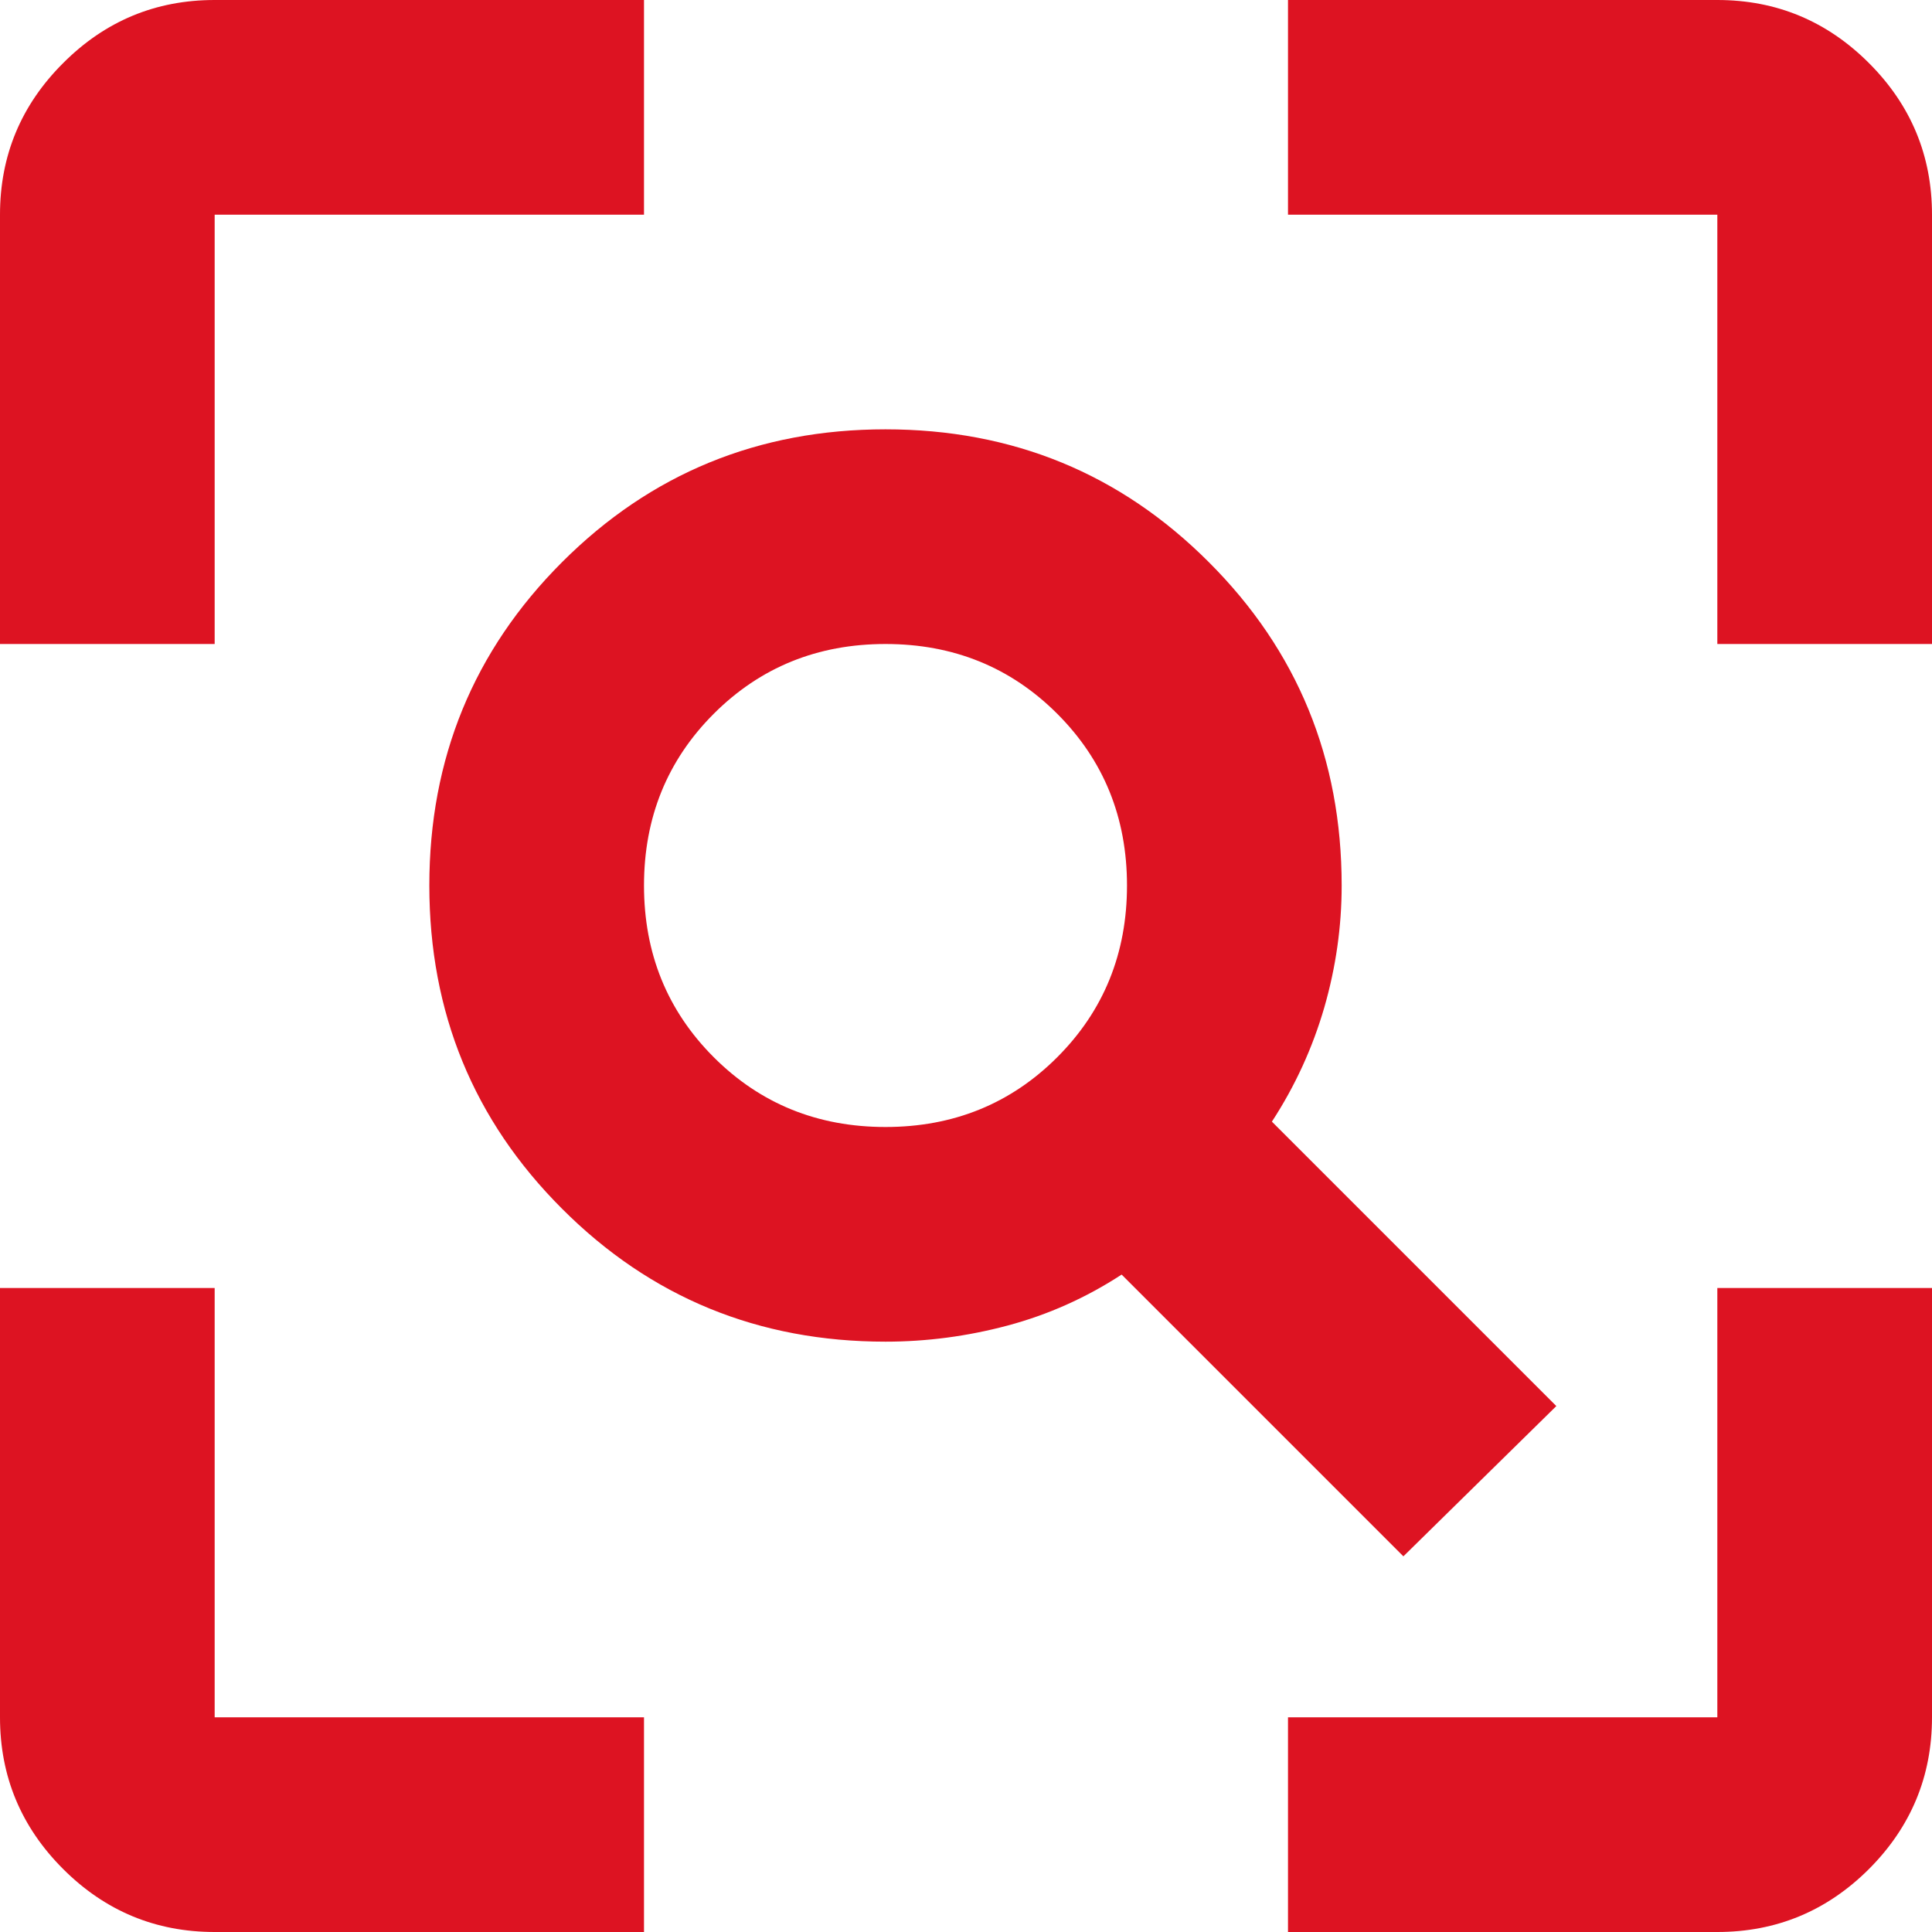 <svg width="18" height="18" viewBox="0 0 18 18" fill="none" xmlns="http://www.w3.org/2000/svg">
<path d="M8.25 10.5C8.883 10.5 9.417 10.283 9.85 9.85C10.283 9.417 10.5 8.883 10.5 8.25C10.5 7.617 10.283 7.083 9.85 6.65C9.417 6.217 8.883 6 8.25 6C7.617 6 7.083 6.217 6.65 6.65C6.217 7.083 6 7.617 6 8.25C6 8.883 6.217 9.417 6.65 9.85C7.083 10.283 7.617 10.5 8.25 10.5ZM13.075 14.5L10.45 11.875C10.117 12.092 9.762 12.25 9.387 12.35C9.012 12.45 8.633 12.5 8.25 12.5C7.067 12.5 6.062 12.088 5.237 11.262C4.412 10.438 4 9.433 4 8.25C4 7.067 4.412 6.062 5.237 5.237C6.062 4.412 7.067 4 8.25 4C9.433 4 10.438 4.412 11.262 5.237C12.088 6.062 12.5 7.067 12.5 8.25C12.5 8.633 12.446 9.012 12.338 9.387C12.229 9.762 12.067 10.117 11.85 10.45L14.5 13.1L13.075 14.5ZM2 18C1.45 18 0.979 17.804 0.588 17.413C0.196 17.021 0 16.55 0 16V12H2V16H6V18H2ZM12 18V16H16V12H18V16C18 16.55 17.804 17.021 17.413 17.413C17.021 17.804 16.55 18 16 18H12ZM0 6V2C0 1.45 0.196 0.979 0.588 0.588C0.979 0.196 1.45 0 2 0H6V2H2V6H0ZM16 6V2H12V0H16C16.55 0 17.021 0.196 17.413 0.588C17.804 0.979 18 1.45 18 2V6H16Z" fill="#DD1322"/>
</svg>
